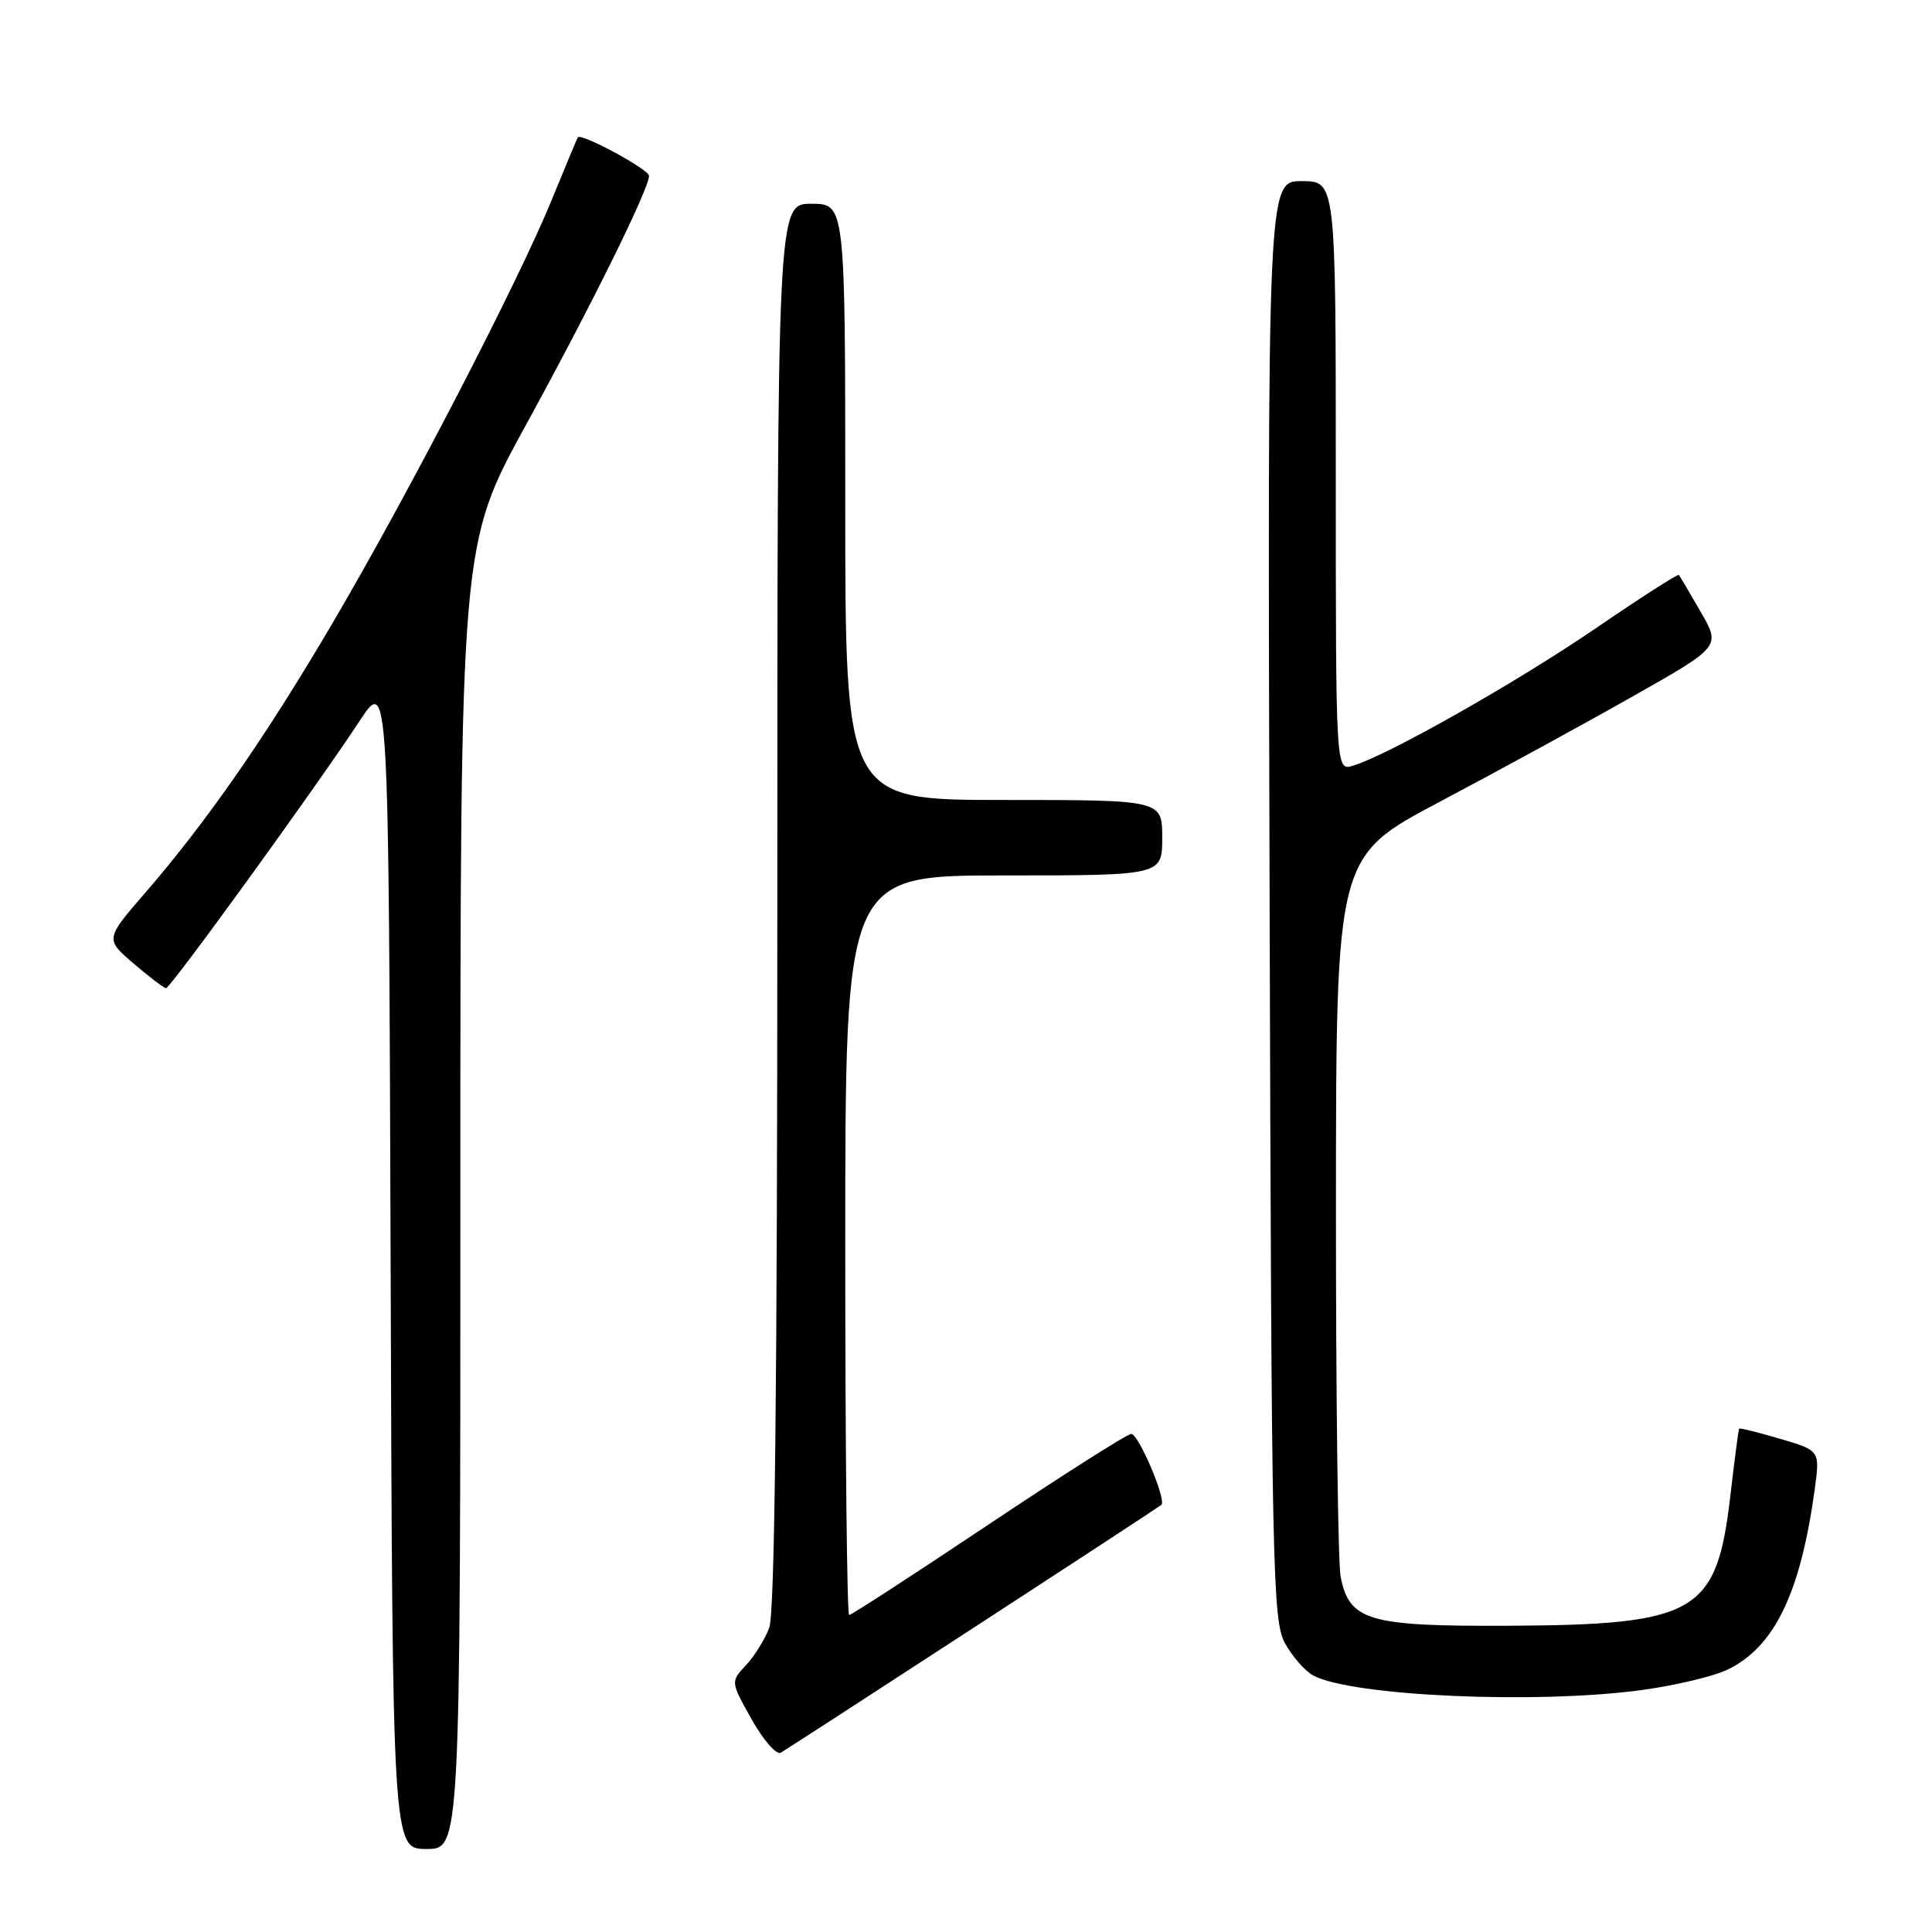 <?xml version="1.0" encoding="UTF-8" standalone="no"?>
<!DOCTYPE svg PUBLIC "-//W3C//DTD SVG 1.1//EN" "http://www.w3.org/Graphics/SVG/1.1/DTD/svg11.dtd" >
<svg xmlns="http://www.w3.org/2000/svg" xmlns:xlink="http://www.w3.org/1999/xlink" version="1.1" viewBox="0 0 256 256">
 <g >
 <path fill="currentColor"
d=" M 61.00 158.58 C 61.00 72.15 61.00 72.15 69.68 56.33 C 78.31 40.58 86.00 25.03 86.00 23.30 C 86.00 22.45 76.98 17.57 76.56 18.20 C 76.46 18.37 74.90 22.10 73.10 26.50 C 68.68 37.32 54.13 65.42 44.19 82.35 C 35.25 97.58 27.42 108.85 19.26 118.28 C 13.93 124.44 13.93 124.44 17.71 127.68 C 19.80 129.47 21.73 130.93 22.00 130.94 C 22.57 130.96 41.80 104.42 47.61 95.59 C 51.50 89.67 51.50 89.67 51.76 167.34 C 52.01 245.00 52.01 245.00 56.51 245.00 C 61.00 245.00 61.00 245.00 61.00 158.58 Z  M 129.00 215.69 C 142.47 206.93 153.68 199.59 153.89 199.40 C 154.60 198.77 150.87 190.00 149.90 190.00 C 149.38 190.00 140.88 195.40 131.00 202.00 C 121.12 208.60 112.81 214.00 112.52 214.00 C 112.23 214.00 112.00 191.95 112.00 165.00 C 112.00 116.00 112.00 116.00 133.00 116.00 C 154.00 116.00 154.00 116.00 154.00 111.00 C 154.00 106.00 154.00 106.00 133.00 106.00 C 112.00 106.00 112.00 106.00 112.00 66.50 C 112.00 27.00 112.00 27.00 107.50 27.00 C 103.00 27.00 103.00 27.00 103.00 119.93 C 103.00 183.33 102.66 213.76 101.93 215.68 C 101.35 217.23 99.95 219.48 98.83 220.67 C 96.80 222.84 96.80 222.84 99.61 227.85 C 101.16 230.60 102.89 232.58 103.46 232.24 C 104.03 231.91 115.53 224.46 129.00 215.69 Z  M 217.68 223.92 C 221.98 223.33 226.99 222.14 228.81 221.28 C 235.09 218.31 238.56 211.19 240.46 197.35 C 241.16 192.20 241.16 192.20 235.87 190.65 C 232.96 189.79 230.51 189.19 230.44 189.30 C 230.36 189.41 229.83 193.49 229.26 198.36 C 227.46 213.74 224.78 215.29 199.96 215.42 C 181.32 215.51 178.81 214.78 177.64 208.94 C 177.29 207.19 177.01 184.99 177.02 159.62 C 177.04 113.50 177.04 113.50 190.77 106.24 C 198.32 102.25 209.79 95.99 216.25 92.33 C 228.01 85.68 228.01 85.68 225.36 81.09 C 223.90 78.57 222.60 76.36 222.46 76.19 C 222.33 76.02 217.33 79.22 211.36 83.31 C 200.85 90.48 183.86 100.10 179.25 101.47 C 177.00 102.13 177.00 102.13 177.00 63.07 C 177.00 24.00 177.00 24.00 172.48 24.00 C 167.95 24.00 167.95 24.00 168.23 119.25 C 168.48 207.99 168.62 214.72 170.26 217.72 C 171.23 219.49 172.92 221.42 174.01 222.01 C 179.15 224.76 203.79 225.84 217.68 223.92 Z "/>
</g>
</svg>